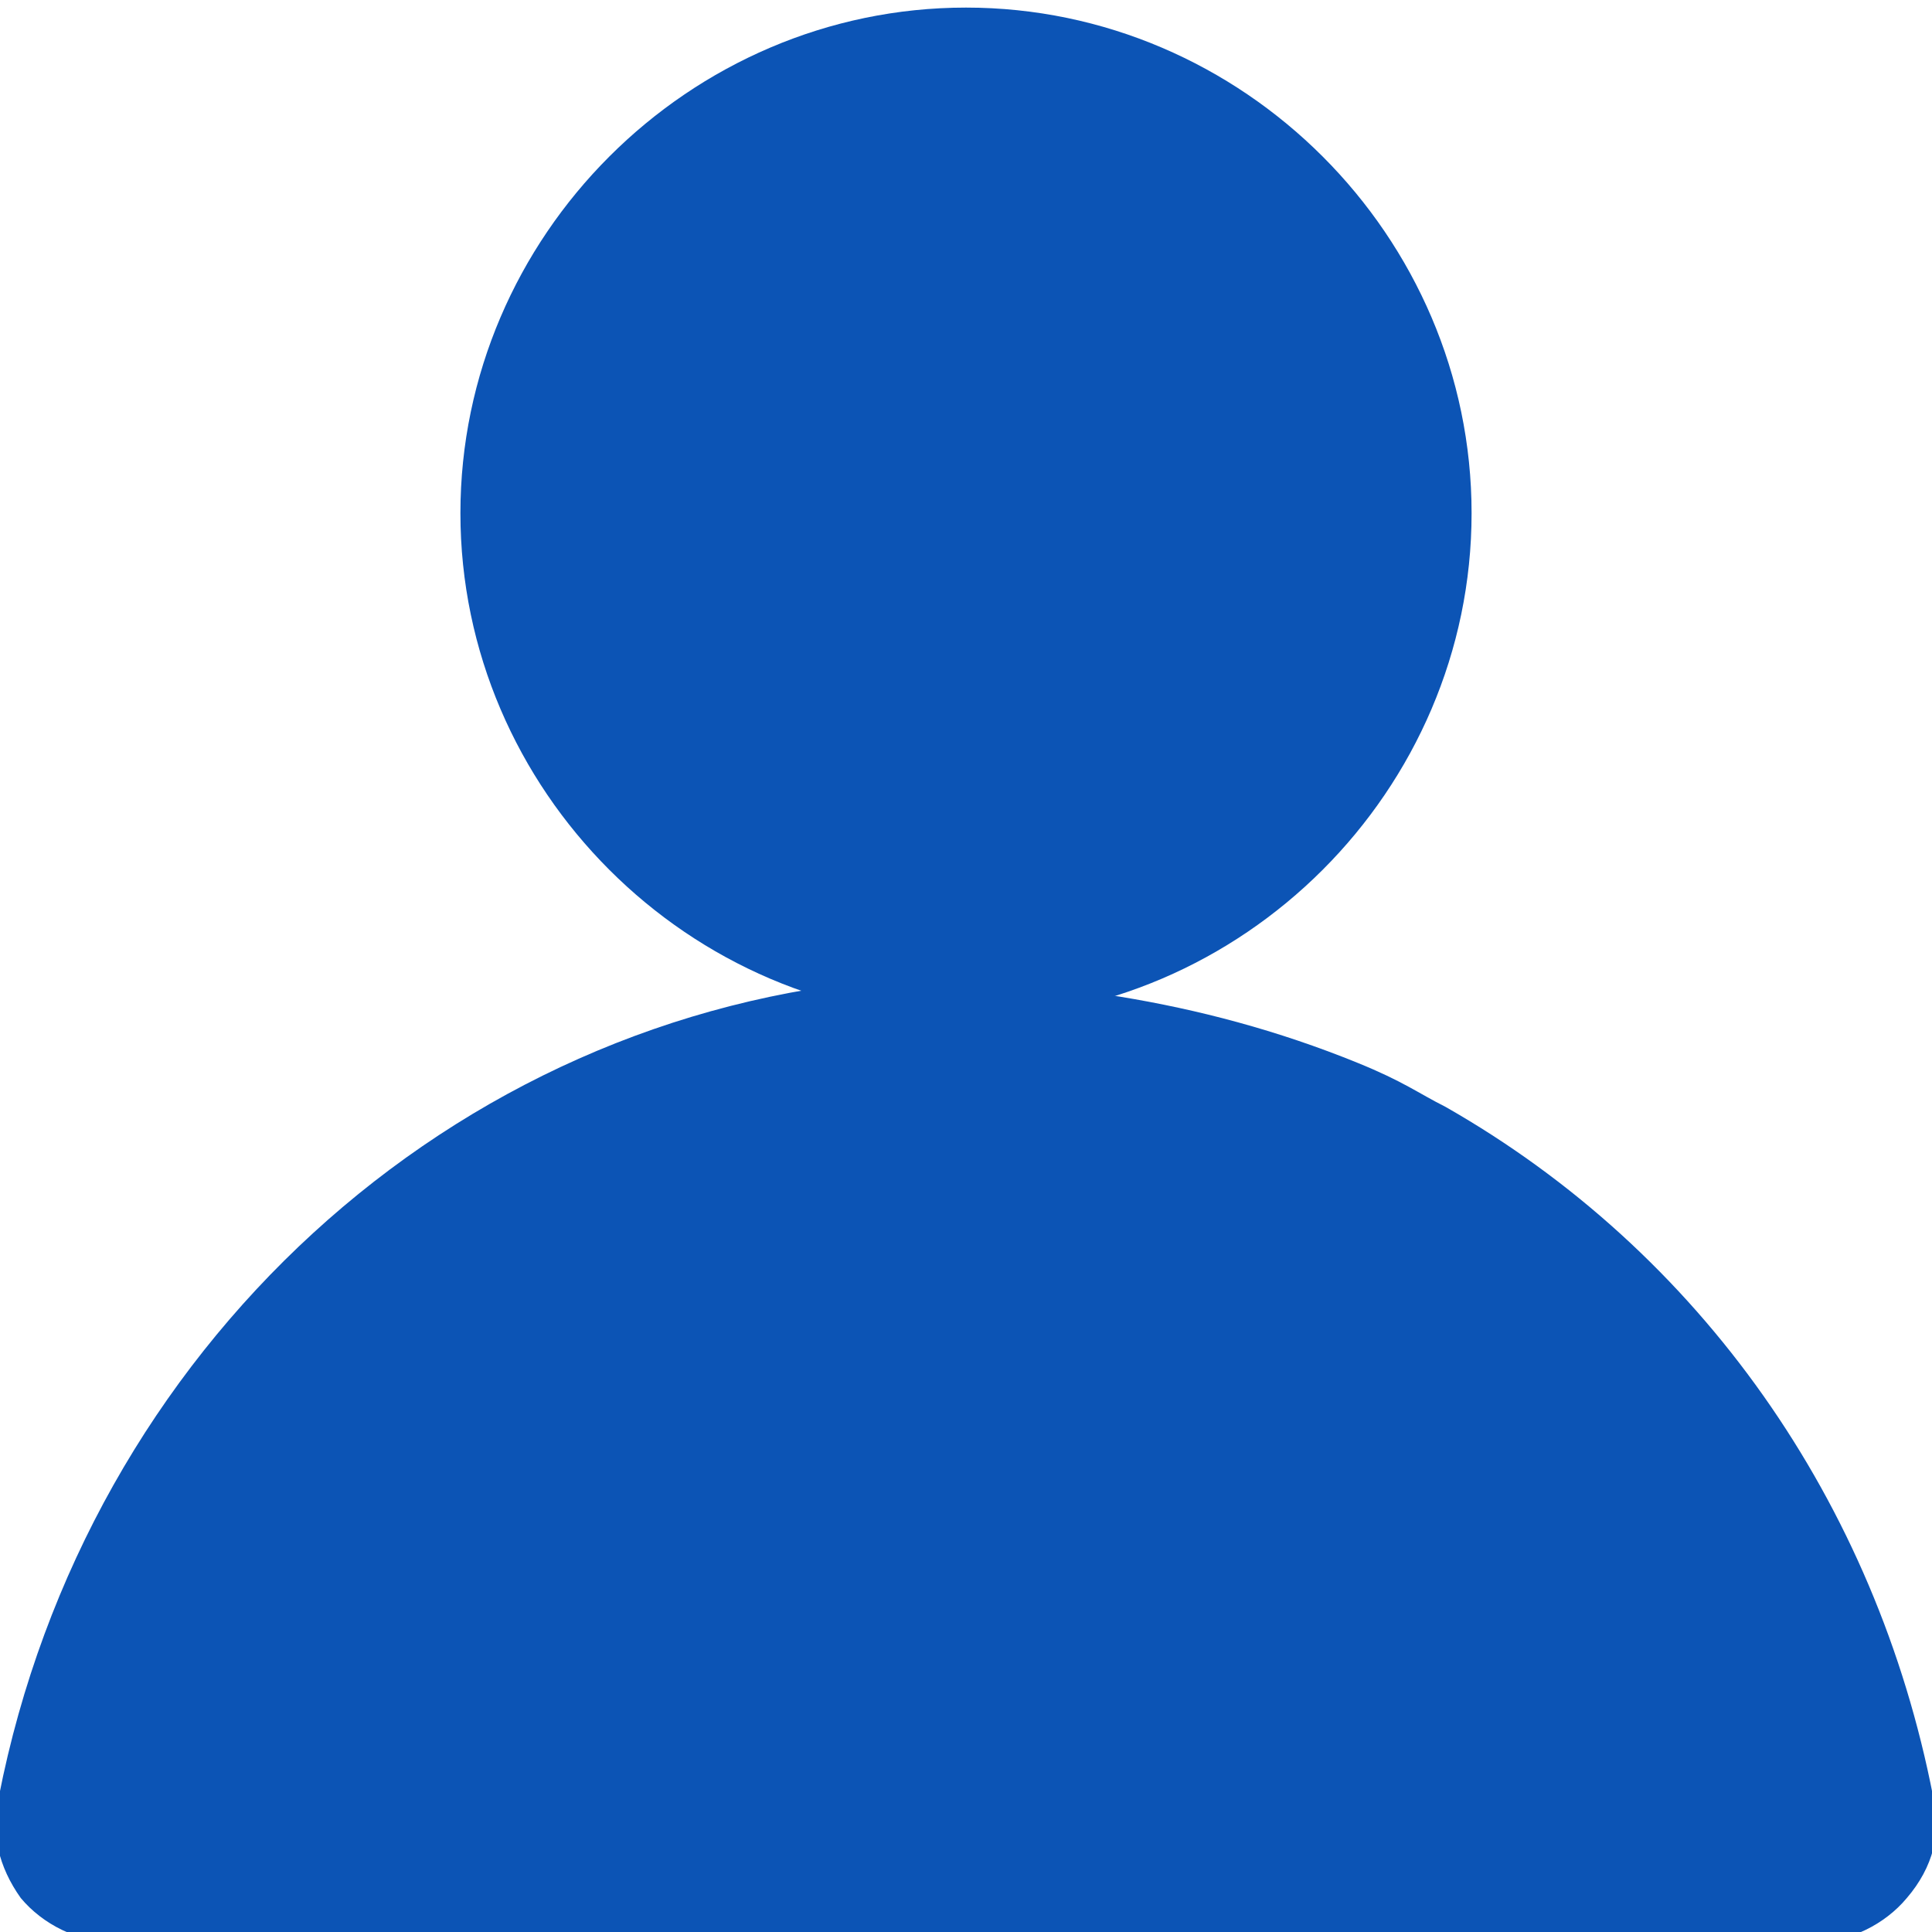 <svg t="1584505086807" class="icon" viewBox="0 0 1024 1024" version="1.1" xmlns="http://www.w3.org/2000/svg" p-id="15121" width="64" height="64"><path d="M961.723 1029.297H59.947c-18.641 0-37.283-9.321-48.934-23.302-11.651-16.311-16.311-34.953-11.651-53.594 46.603-237.677 240.007-414.77 473.024-433.411 78.061 0 162.529 9.903 246.998 44.273 24.467 9.903 32.622 16.311 46.603 23.302 135.15 76.896 228.357 209.715 258.649 365.837 4.66 18.641 0 37.283-13.981 53.594-11.651 13.981-30.292 23.302-48.934 23.302z" fill="#0c54b5" p-id="15122"></path><path d="M61.112 991.432c-7.573 0-14.564-2.913-18.641-8.156-0.583-0.583-0.583-1.165-1.165-1.748-5.825-5.825-6.408-15.729-5.243-21.554 43.108-221.366 224.279-387.391 440.984-403.119h17.476c104.275 0 204.472 32.622 253.406 63.497C876.089 697.248 961.723 817.835 988.52 959.975c1.165 8.156-0.583 15.729-6.408 23.302-4.078 5.243-11.068 8.156-18.641 8.156H61.112z" fill="#0c54b5" p-id="15123"></path><path d="M494.524 570.837c101.362 0 198.647 31.457 245.833 61.167h0.583c124.664 73.983 207.385 191.074 233.017 329.719 0.583 2.913 0.583 6.991-4.078 12.233-0.583 1.165-3.495 2.33-6.991 2.33H61.112c-3.495 0-6.408-1.165-6.991-2.33-0.583-1.165-1.748-2.33-2.913-2.913-1.165-1.165-2.33-4.66-1.165-8.738 41.943-214.958 217.288-375.74 427.586-391.468 5.243 0.583 11.068 0 16.894 0m0-29.127c-5.825 0-12.233 0-18.059 0.583C252.769 558.603 66.355 728.706 22.082 957.062c-2.33 11.651 0 25.632 9.321 34.953 6.991 9.321 18.641 13.981 30.292 13.981H963.47c11.651 0 23.302-4.66 30.292-13.981 6.991-9.321 11.651-20.972 9.321-34.953-27.962-149.131-116.508-271.465-246.998-349.525-49.516-30.875-150.878-65.827-261.561-65.827zM512 539.962c-146.801 0-267.969-121.169-267.969-267.969S365.199 4.023 512 4.023s267.969 121.169 267.969 267.969S658.801 539.962 512 539.962z" fill="#0c54b5" p-id="15124"></path><path d="M512 502.097c-126.994 0-230.104-103.11-230.104-230.104S385.006 41.888 512 41.888s230.104 103.11 230.104 230.104-103.11 230.104-230.104 230.104z" fill="#0c54b5" p-id="15125"></path><path d="M512 56.452c118.839 0 215.541 96.702 215.541 215.541S630.839 487.533 512 487.533s-215.541-96.702-215.541-215.541 96.702-215.541 215.541-215.541m0-29.127c-135.15 0-244.668 109.518-244.668 244.668s109.518 244.668 244.668 244.668 244.668-109.518 244.668-244.668S647.15 27.325 512 27.325z" fill="#0c54b5" p-id="15126"></path></svg>